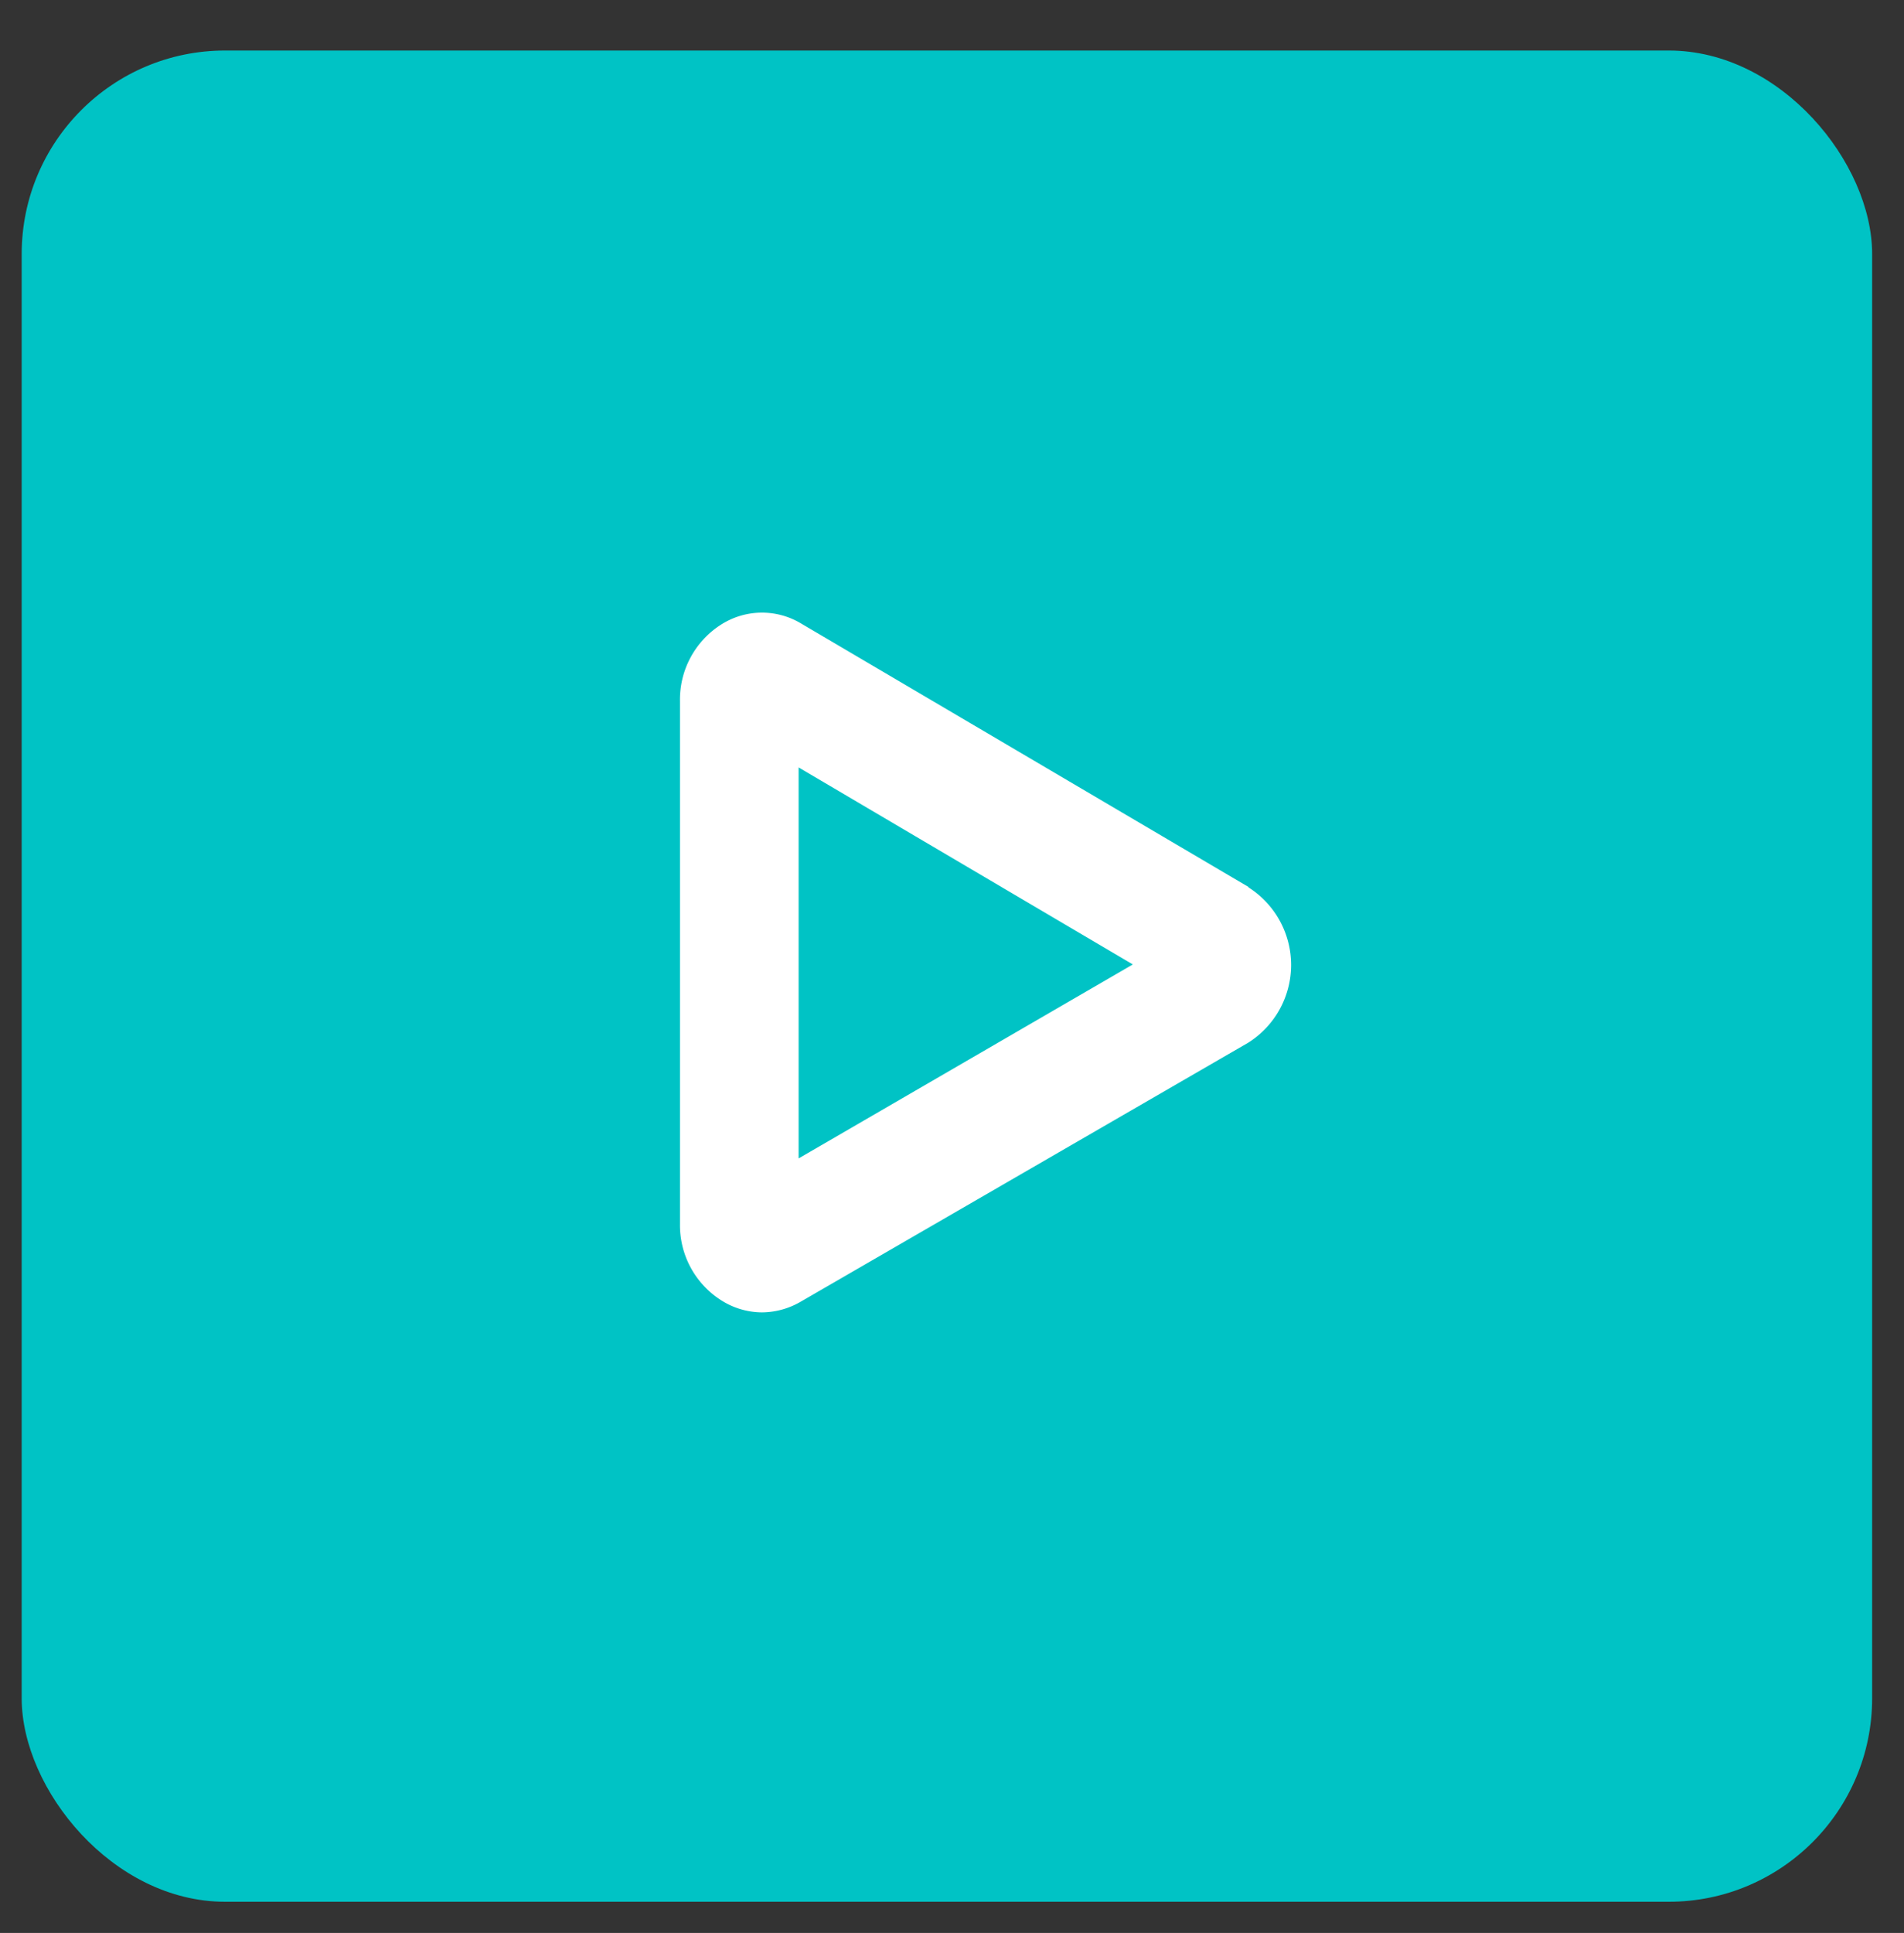 <svg id="Layer_1" data-name="Layer 1" xmlns="http://www.w3.org/2000/svg" viewBox="0 0 56.17 57"><rect x="0" y="0" width="56.17" height="57" fill="#333333" stroke="none"/><defs><style>.cls-1{fill:#00c3c5;}.cls-2{fill:#fff;}</style></defs><title>_</title><rect class="cls-1" x="0.64" y="1.49" width="54.59" height="54.59" rx="6" ry="6"/><path class="cls-2" d="M36.84,26.16l-13.2-7.77a2.24,2.24,0,0,0-2.4.05,2.62,2.62,0,0,0-1.18,2.24V36.09a2.62,2.62,0,0,0,1.18,2.23,2.26,2.26,0,0,0,1.24.38,2.3,2.3,0,0,0,1.15-.32l13.19-7.63a2.71,2.71,0,0,0,0-4.59Zm-13.28,8V22.63l9.86,5.81Z"/></svg>